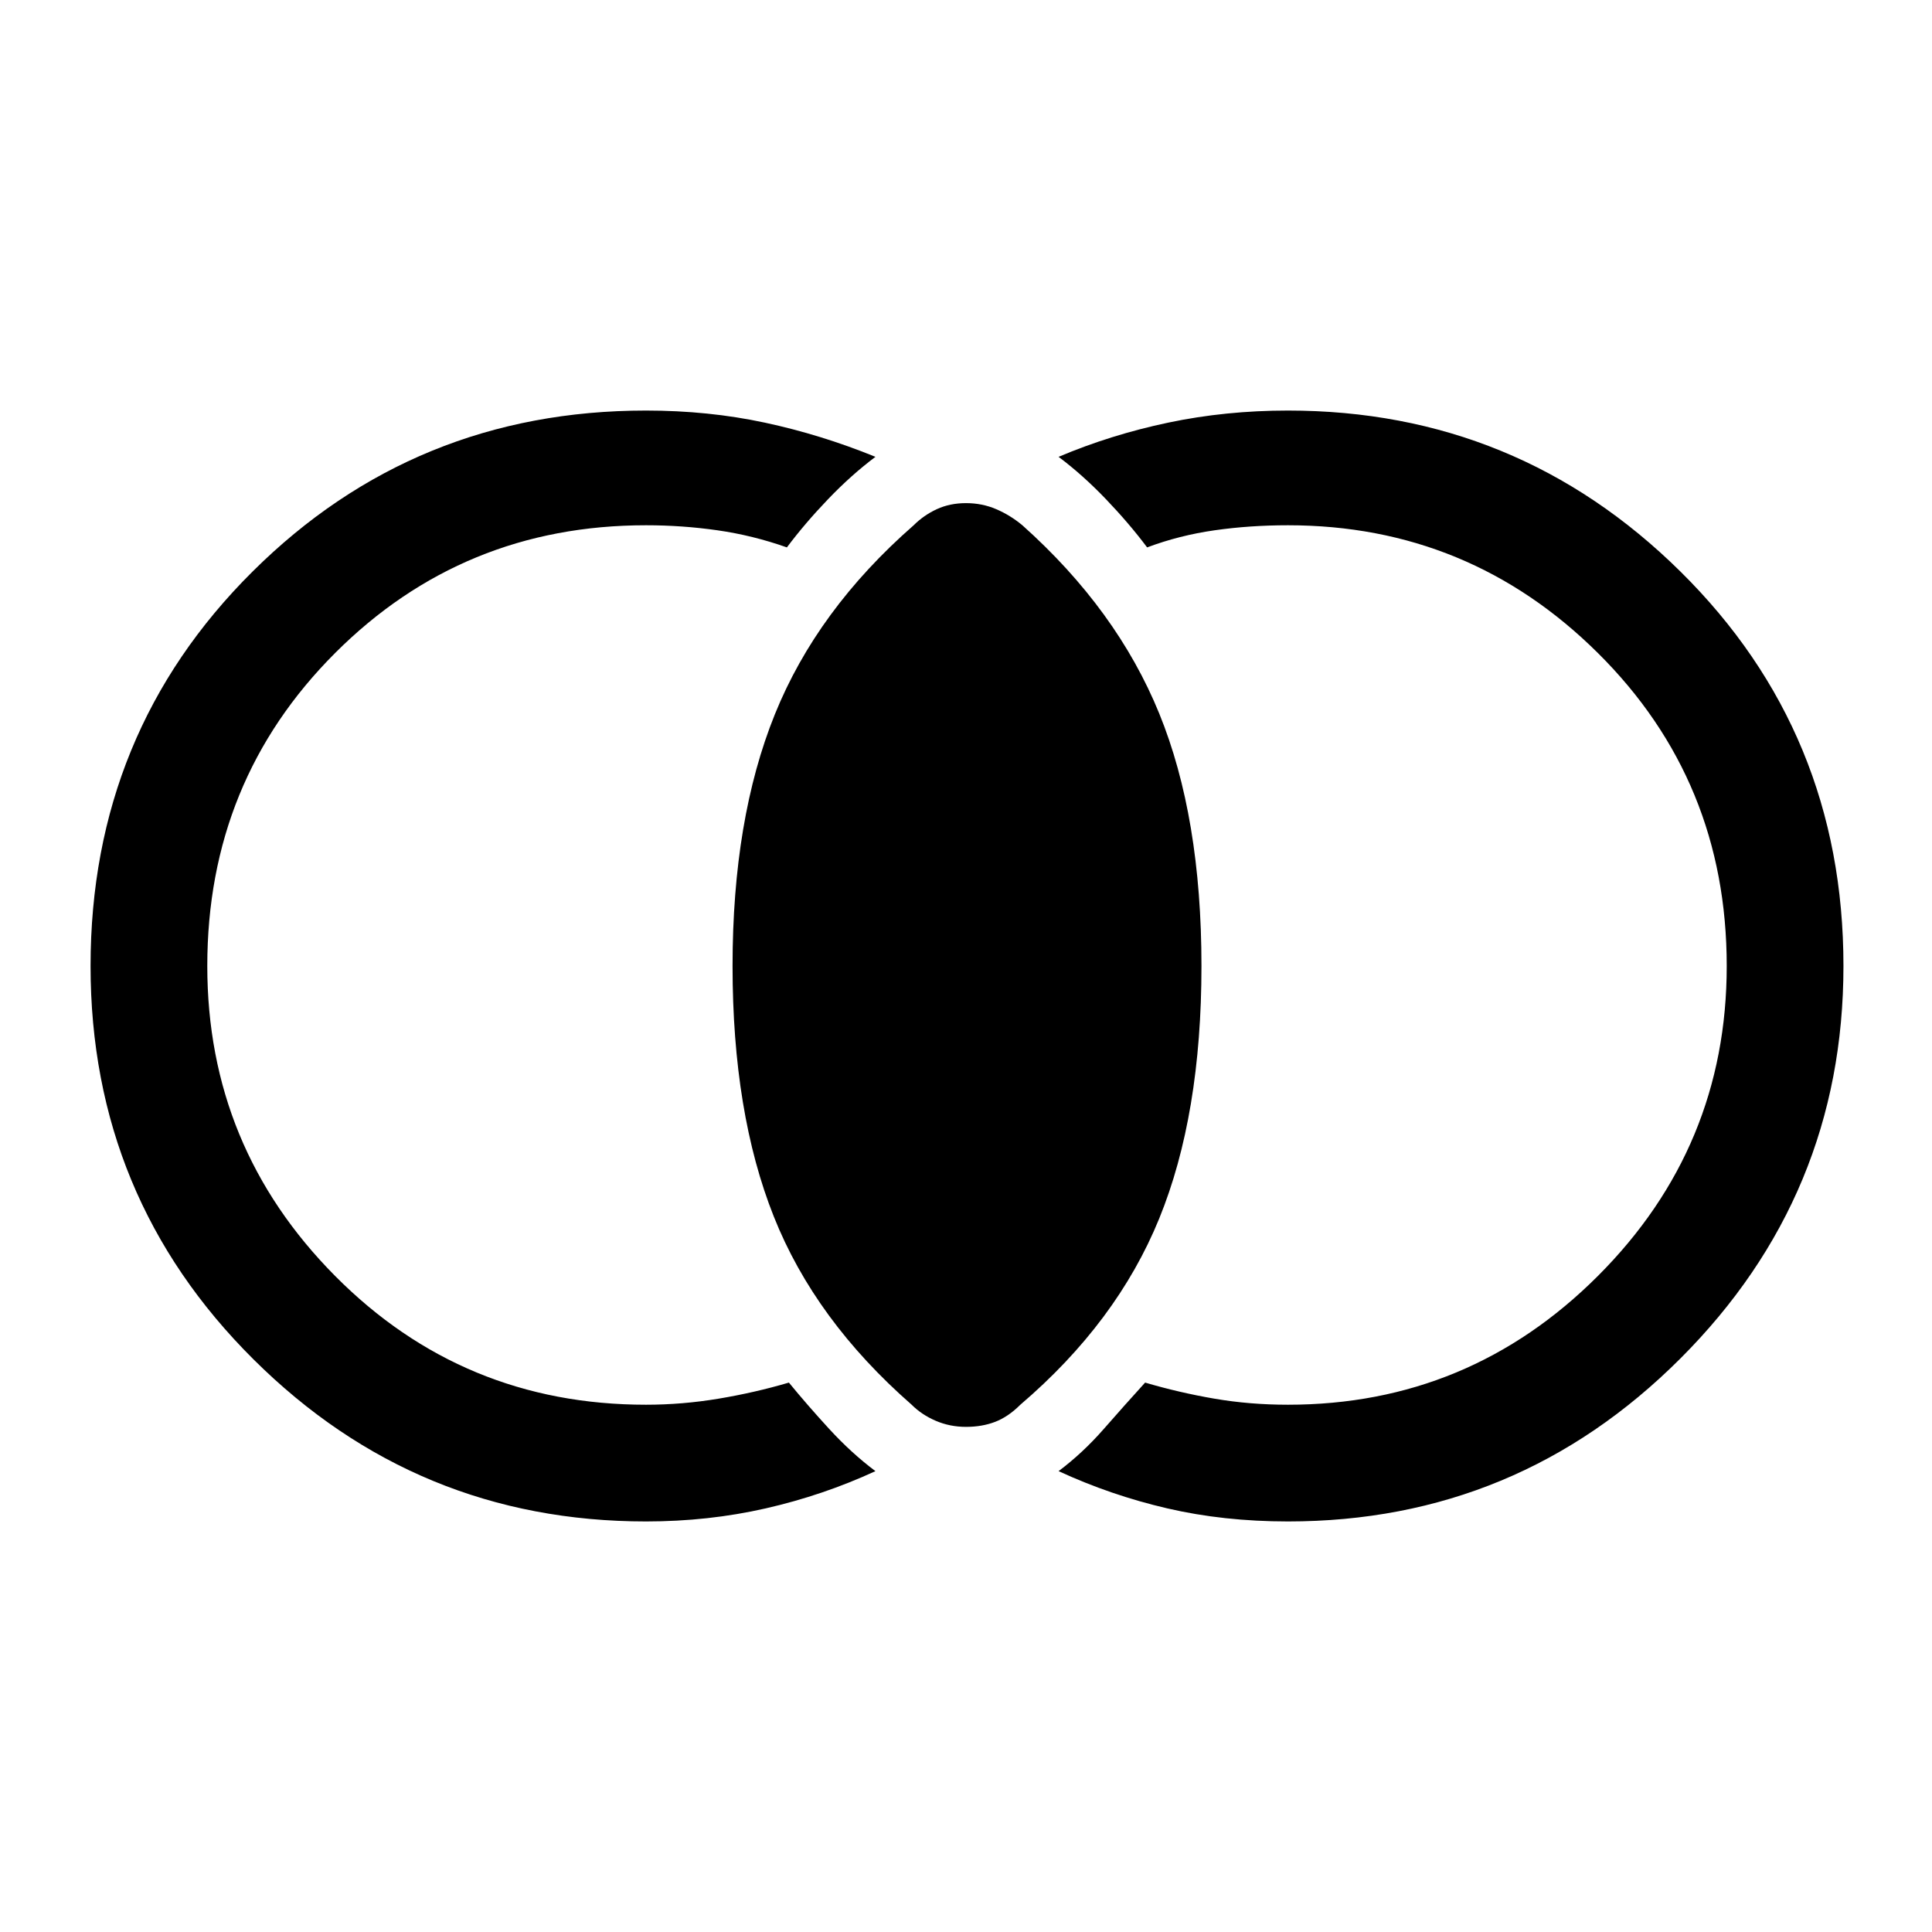 <svg xmlns="http://www.w3.org/2000/svg" height="48" width="48"><path d="M24 35.45q-.4 0-.75-.15t-.6-.4q-2.4-2.1-3.425-4.675Q18.2 27.65 18.2 24q0-3.65 1.05-6.25t3.45-4.7q.25-.25.575-.4.325-.15.725-.15.4 0 .75.15t.65.4q2.35 2.1 3.4 4.675Q29.85 20.3 29.85 24t-1.05 6.275q-1.05 2.575-3.45 4.625-.3.3-.625.425T24 35.45Zm8 2.35q-1.6 0-3-.325t-2.7-.925q.6-.45 1.125-1.05.525-.6 1.025-1.15.85.25 1.725.4.875.15 1.825.15 4.5 0 7.7-3.2t3.2-7.7q0-4.6-3.2-7.775-3.2-3.175-7.7-3.175-.95 0-1.825.125T28.5 13.6q-.45-.6-1.025-1.2T26.3 11.35q1.3-.55 2.725-.85 1.425-.3 2.975-.3 5.7 0 9.75 4T45.8 24q0 5.7-4.05 9.75T32 37.8Zm-15.95 0q-5.7 0-9.75-4.025T2.25 24q0-5.8 4.025-9.8 4.025-4 9.775-4 1.55 0 2.95.3 1.4.3 2.75.85-.6.45-1.175 1.05-.575.6-1.025 1.2-.85-.3-1.725-.425-.875-.125-1.775-.125-4.55 0-7.725 3.175T5.15 24q0 4.5 3.175 7.7t7.725 3.2q.9 0 1.8-.15t1.75-.4q.45.55 1 1.15.55.6 1.15 1.05-1.3.6-2.725.925-1.425.325-2.975.325Z"/></svg>